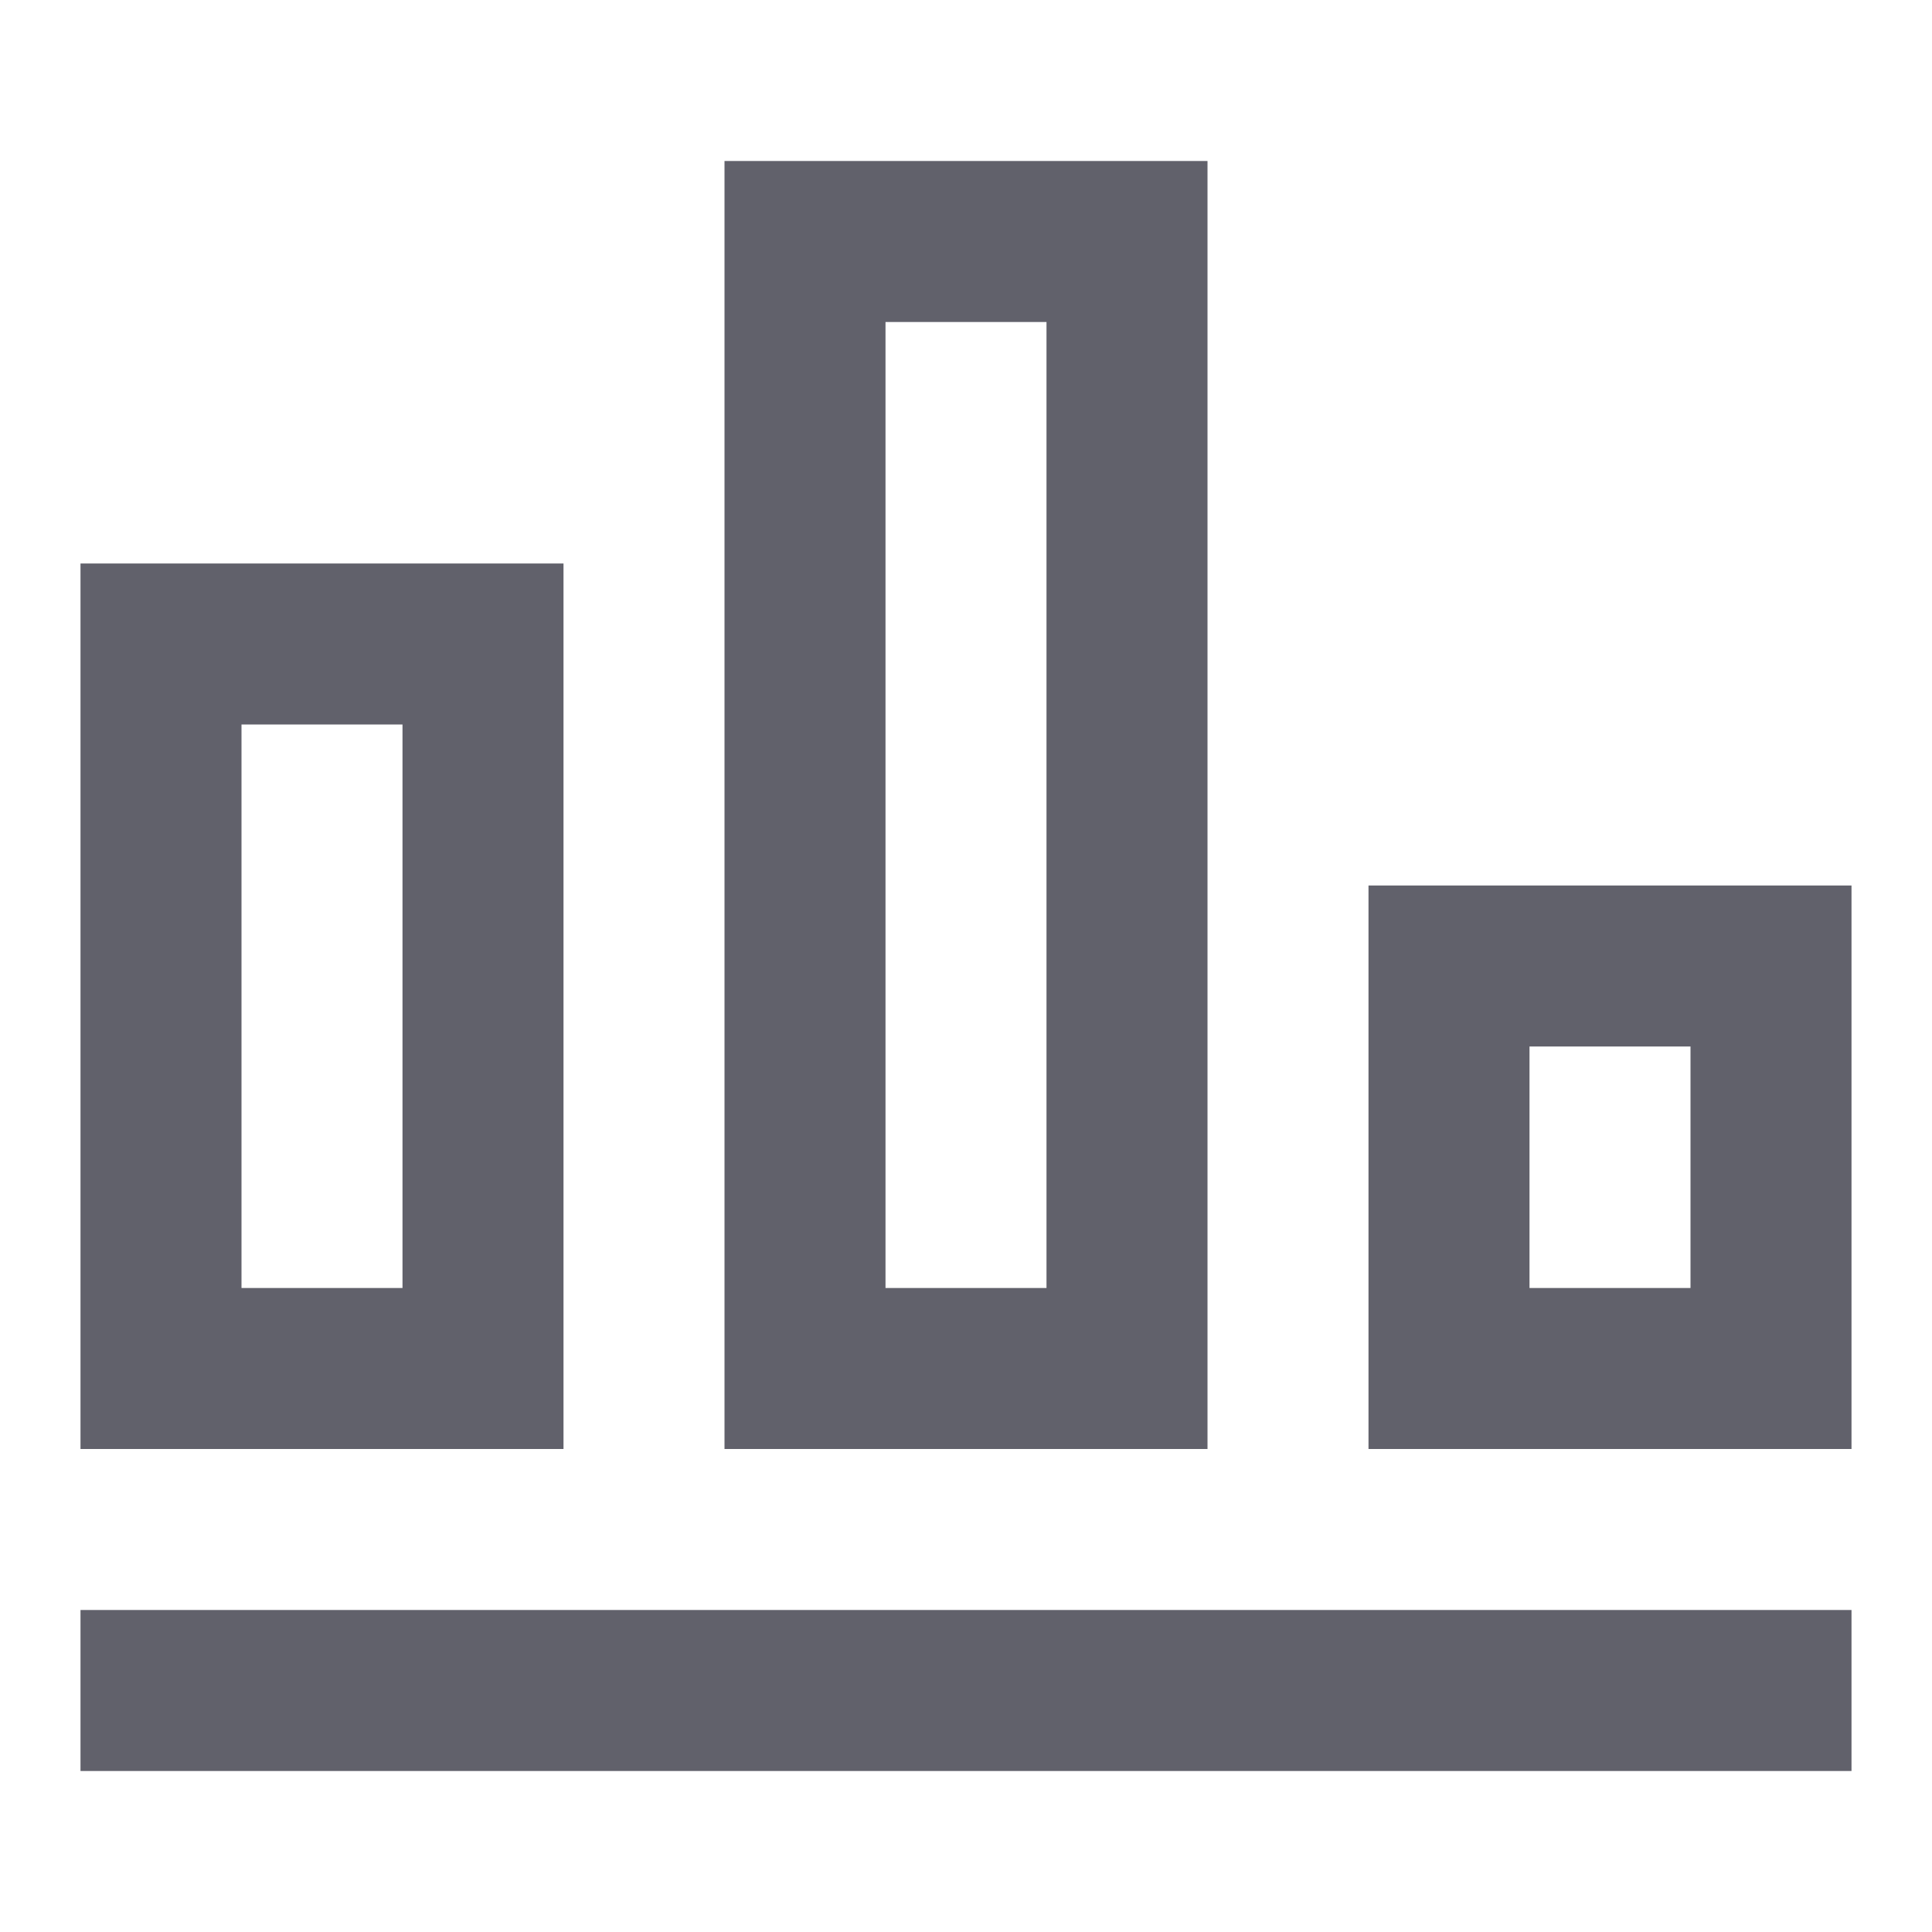 <svg xmlns="http://www.w3.org/2000/svg" height="24" width="24" viewBox="0 0 24 24"><g stroke-linecap="square" stroke-miterlimit="10" fill="#61616b" stroke-linejoin="miter" class="nc-icon-wrapper"><line x1="2" y1="21" x2="22" y2="21" fill="none" stroke="#61616b" stroke-width="2" data-color="color-2"></line><rect x="2" y="8" width="4" height="9" fill="none" stroke="#61616b" stroke-width="2"></rect><rect x="10" y="3" width="4" height="14" fill="none" stroke="#61616b" stroke-width="2"></rect><rect x="18" y="12" width="4" height="5" fill="none" stroke="#61616b" stroke-width="2"></rect></g></svg>